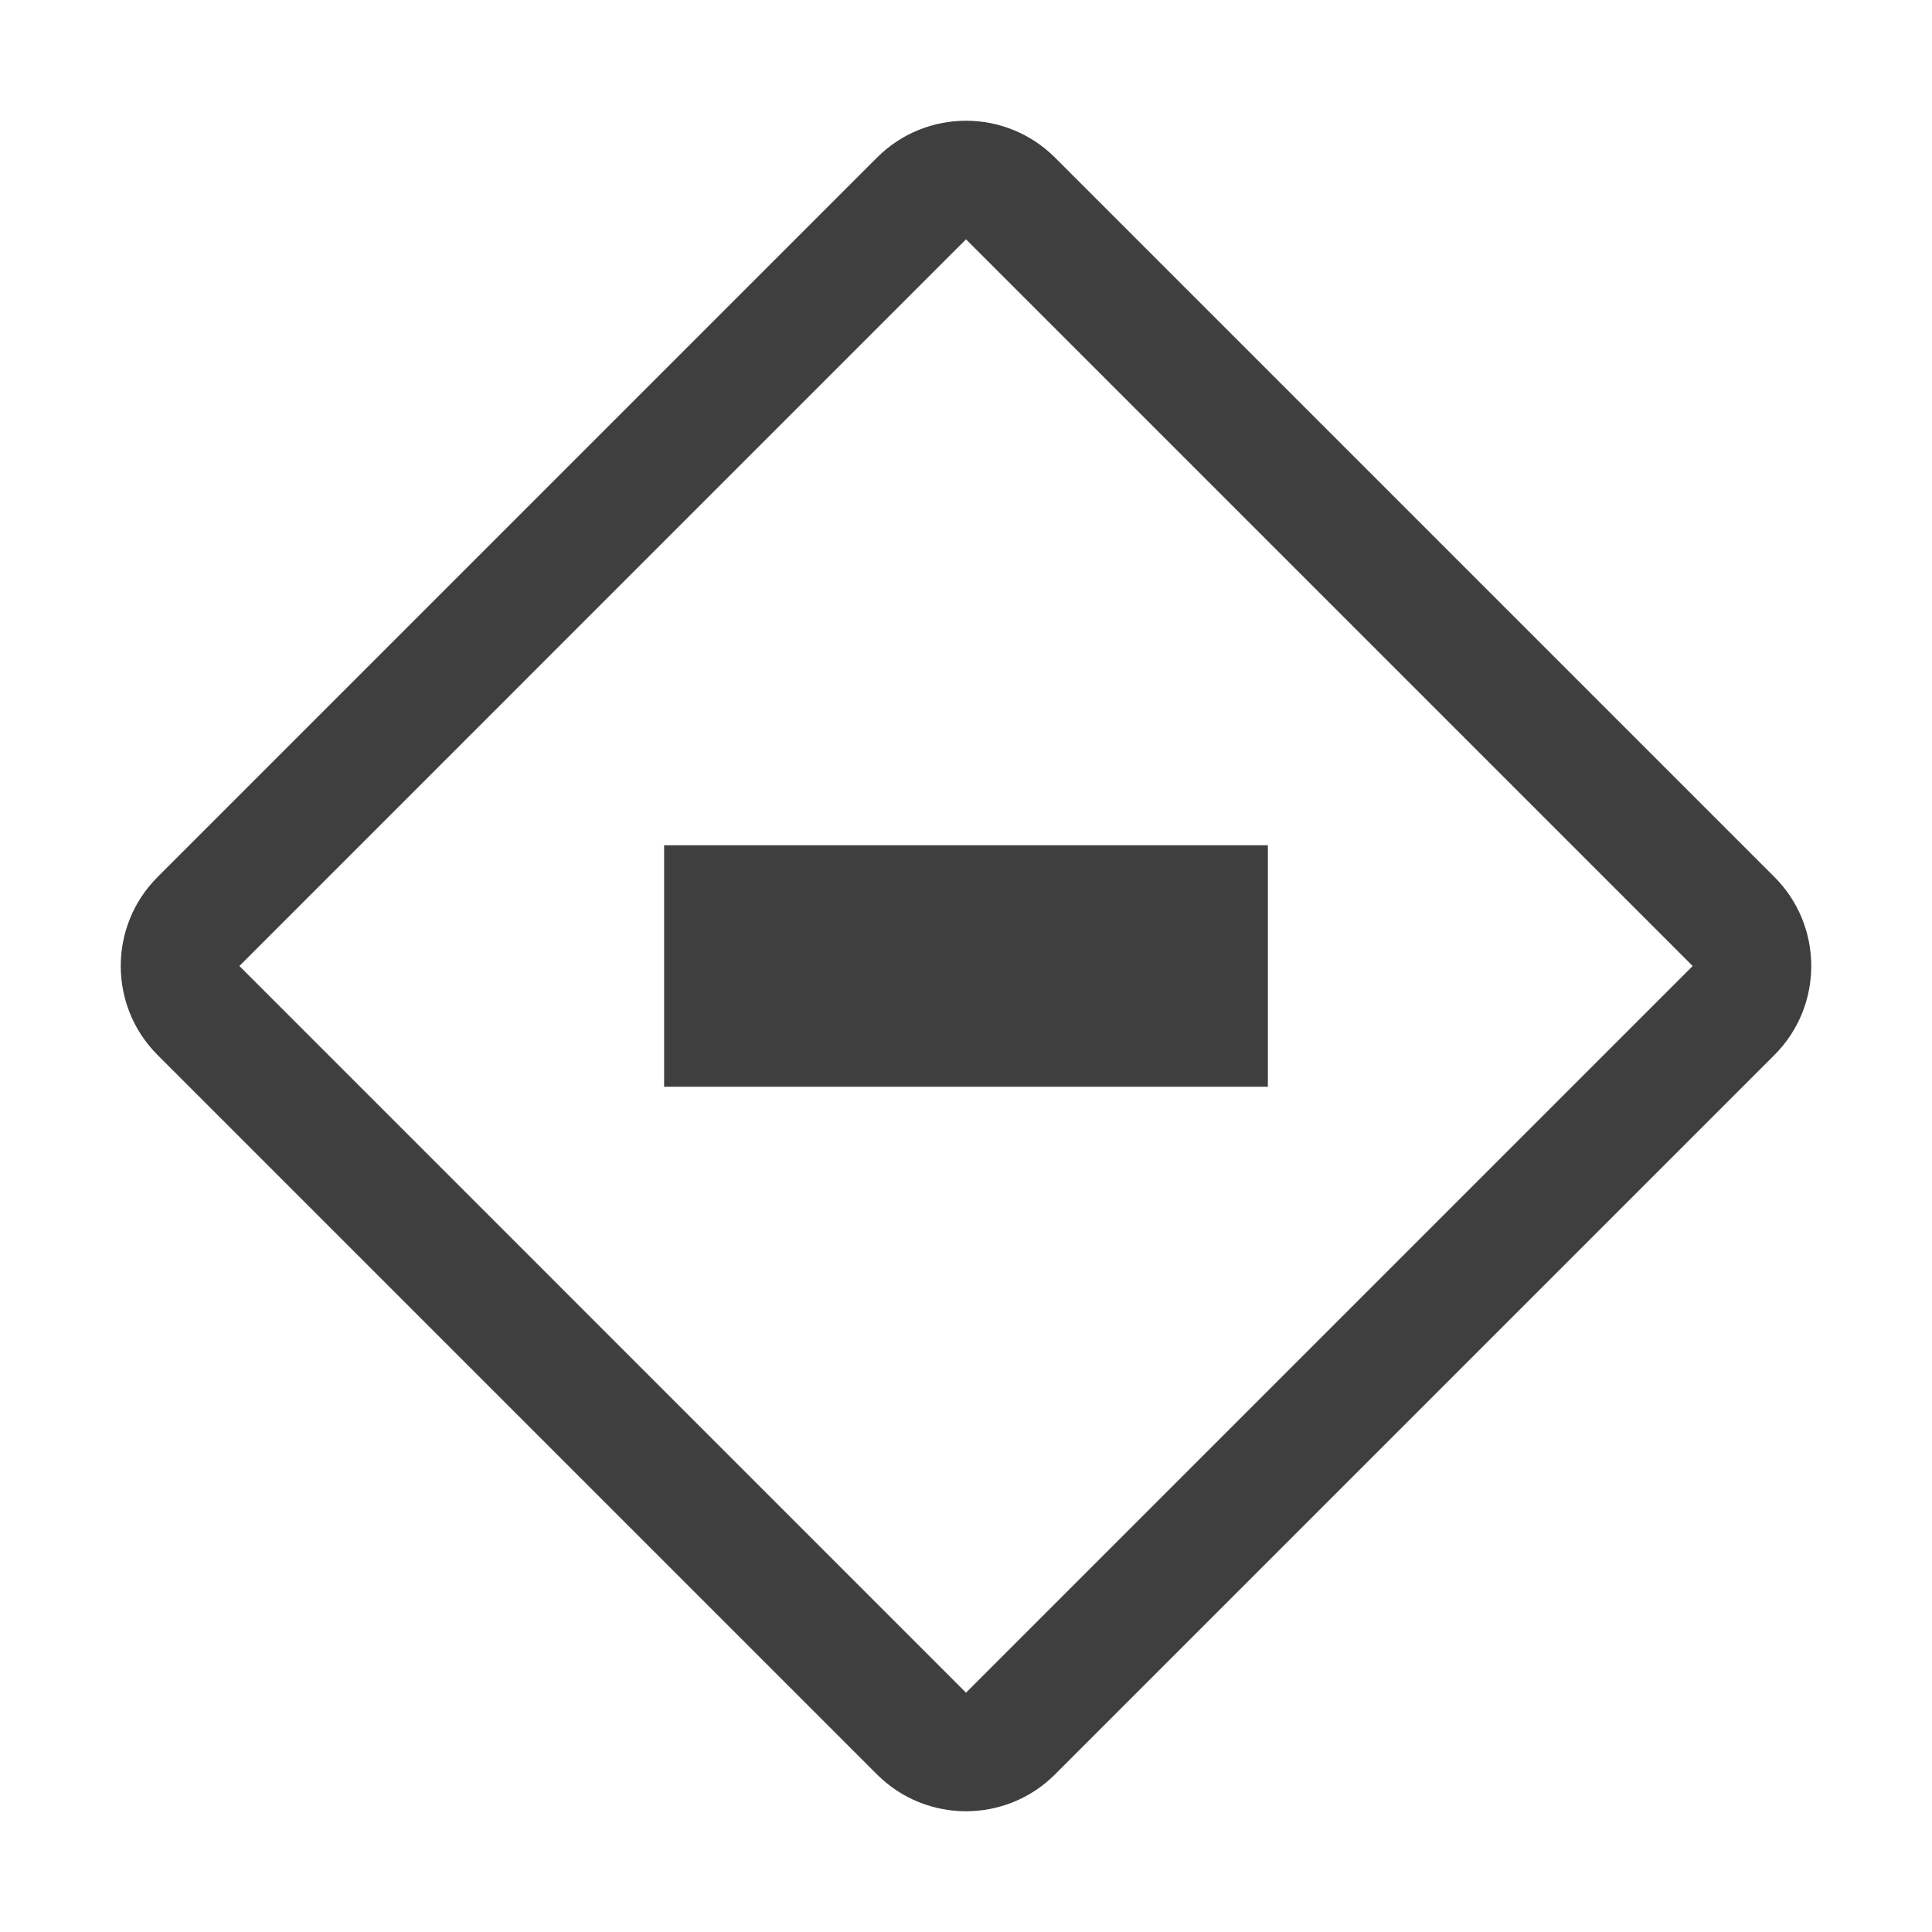 <svg width="64" height="64" viewBox="0 0 64 64" fill="none" xmlns="http://www.w3.org/2000/svg">
<path d="M22 28H42V36H22V28Z" fill="#3F3F3F"/>
<path d="M58.782 29.054L34.946 5.218C34.559 4.831 34.1 4.524 33.594 4.315C33.089 4.106 32.547 3.999 32 4C30.934 4 29.866 4.406 29.054 5.218L5.218 29.054C4.406 29.866 4 30.932 4 32C4 33.068 4.406 34.134 5.218 34.946L29.052 58.78C29.866 59.594 30.934 60 32 60C33.066 60 34.134 59.594 34.946 58.782L58.78 34.948C59.594 34.134 60 33.068 60 32C60 30.932 59.594 29.866 58.782 29.054ZM32 56.072L7.93 32L32 7.928L56.072 32L32 56.072Z" fill="#3F3F3F"/>
</svg>
